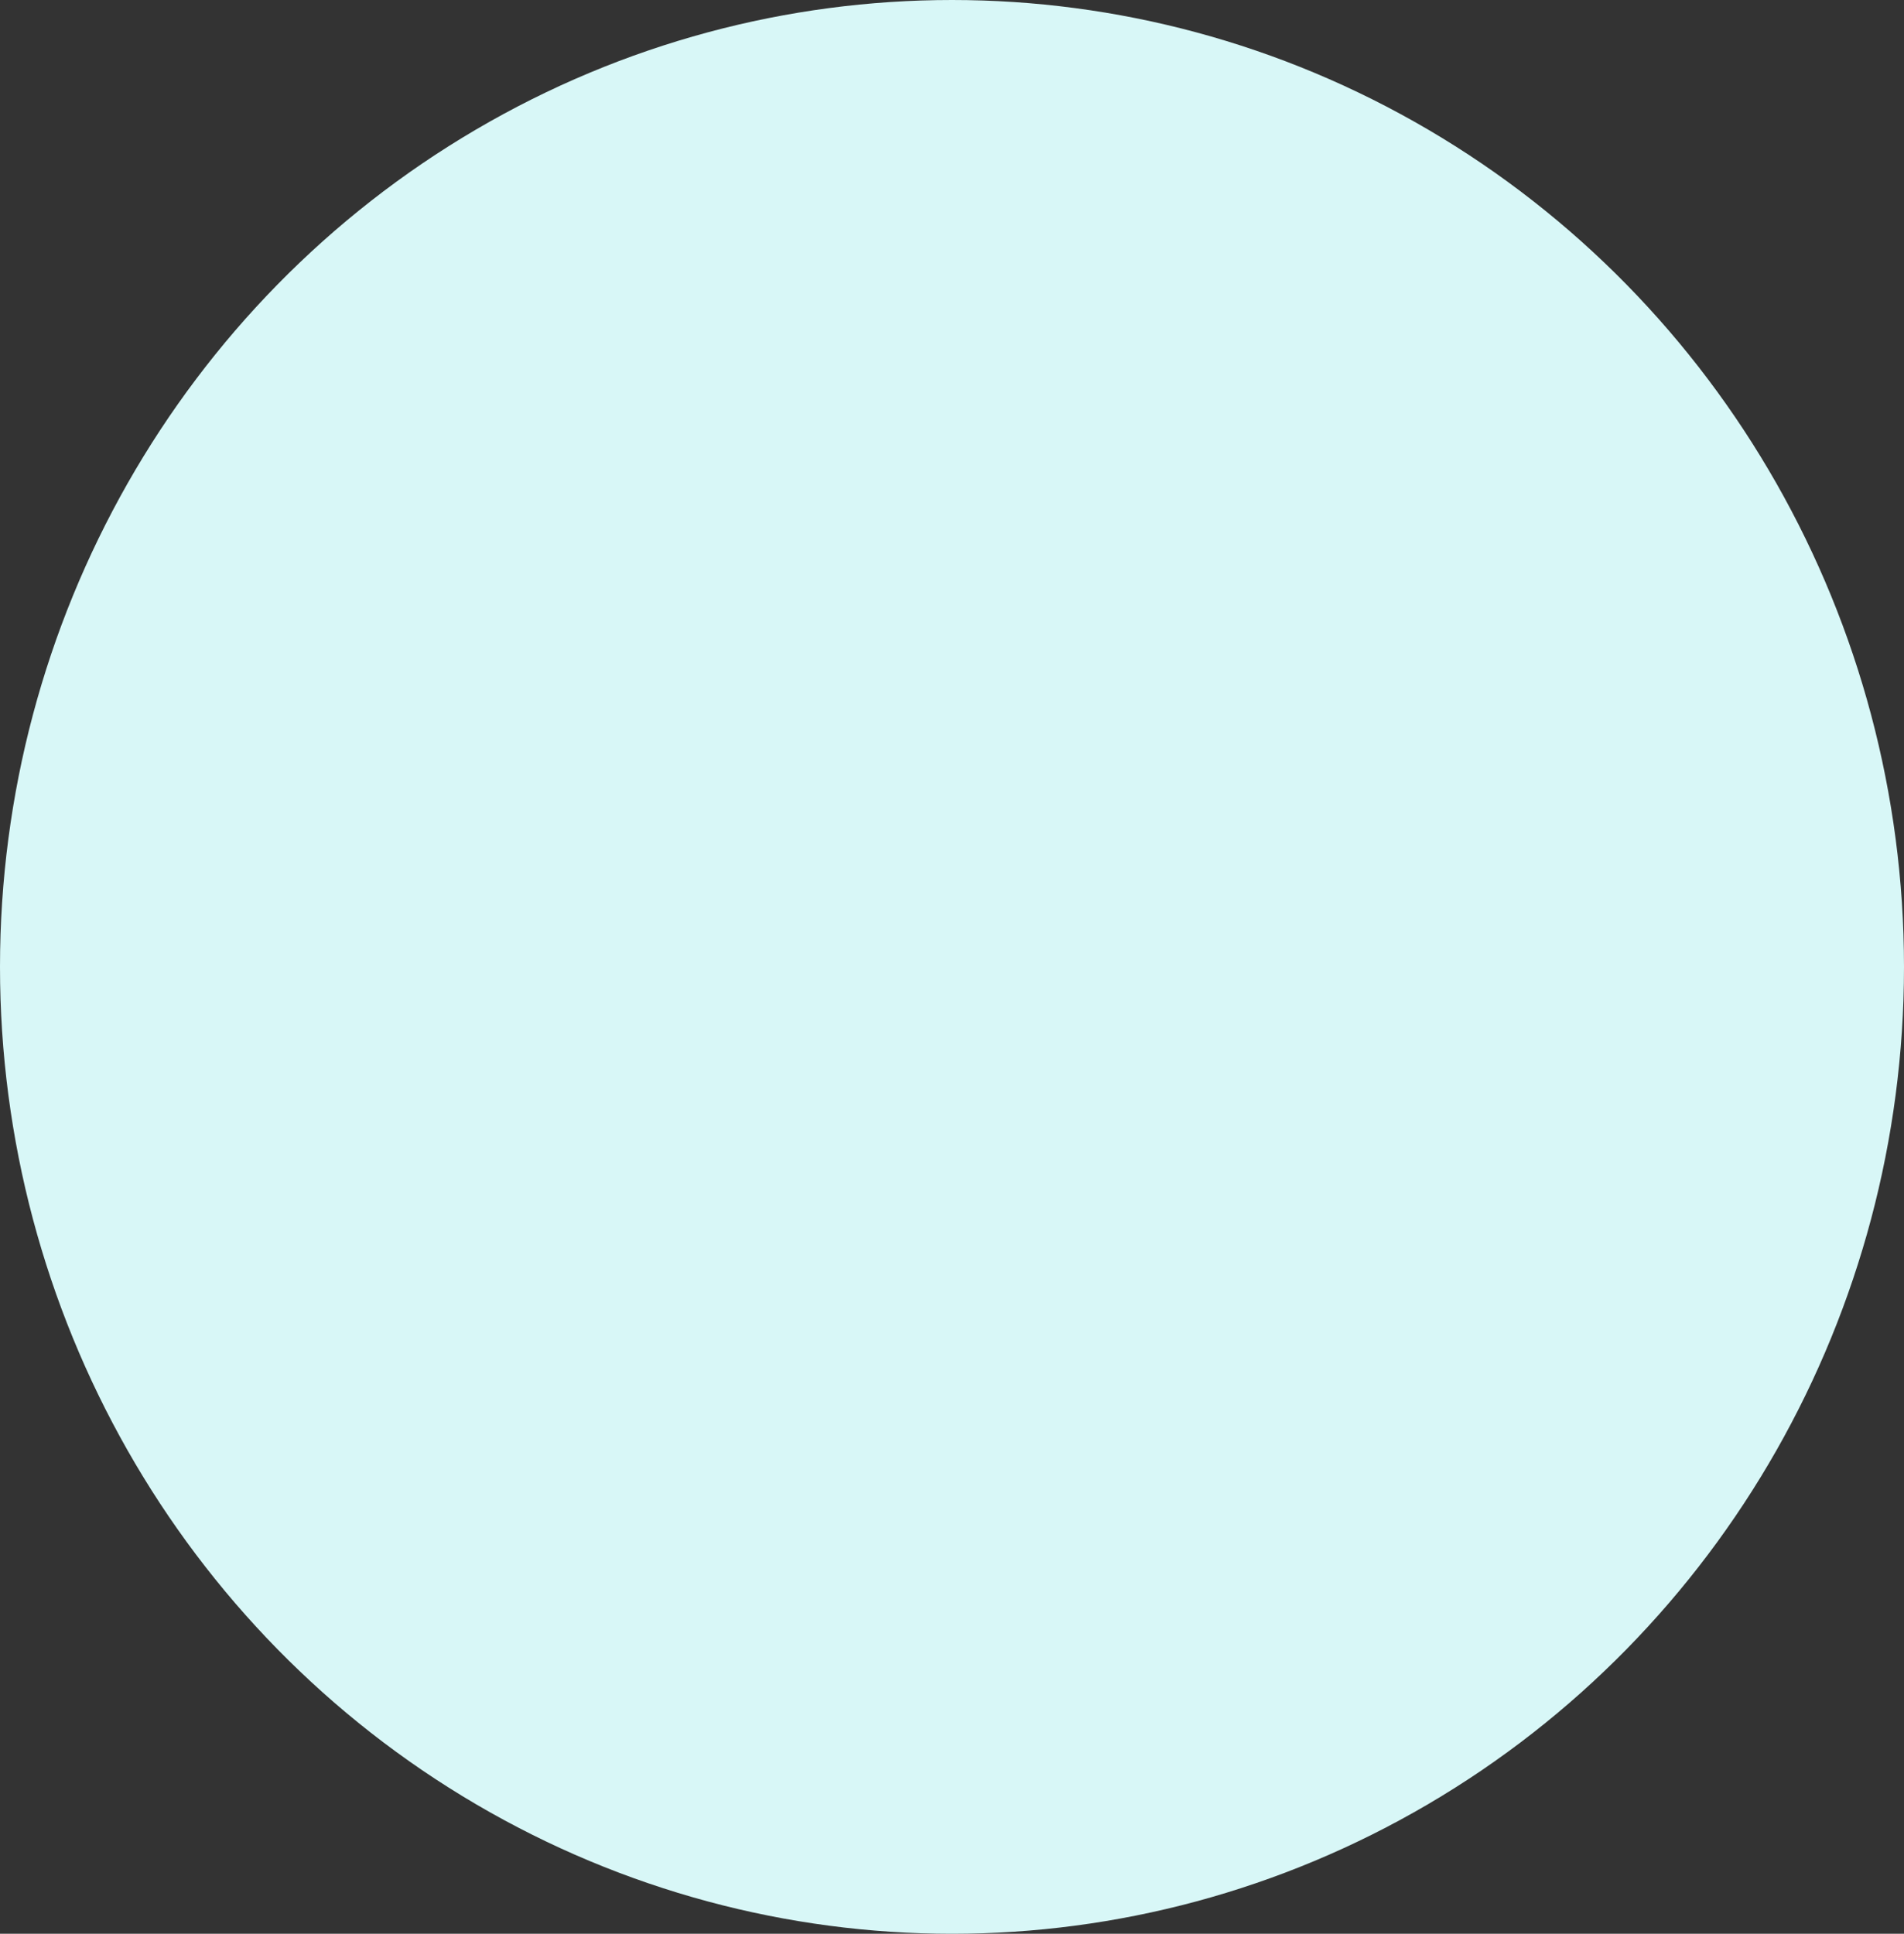 <svg width="323" height="328" viewBox="0 0 323 328" fill="none" xmlns="http://www.w3.org/2000/svg">
<rect x="0" y="0" width="323" height="328" fill="#333333" stroke="none"/>
<ellipse cx="161.5" cy="164" rx="161.5" ry="164" fill="#D8F7F7"/>
</svg>
